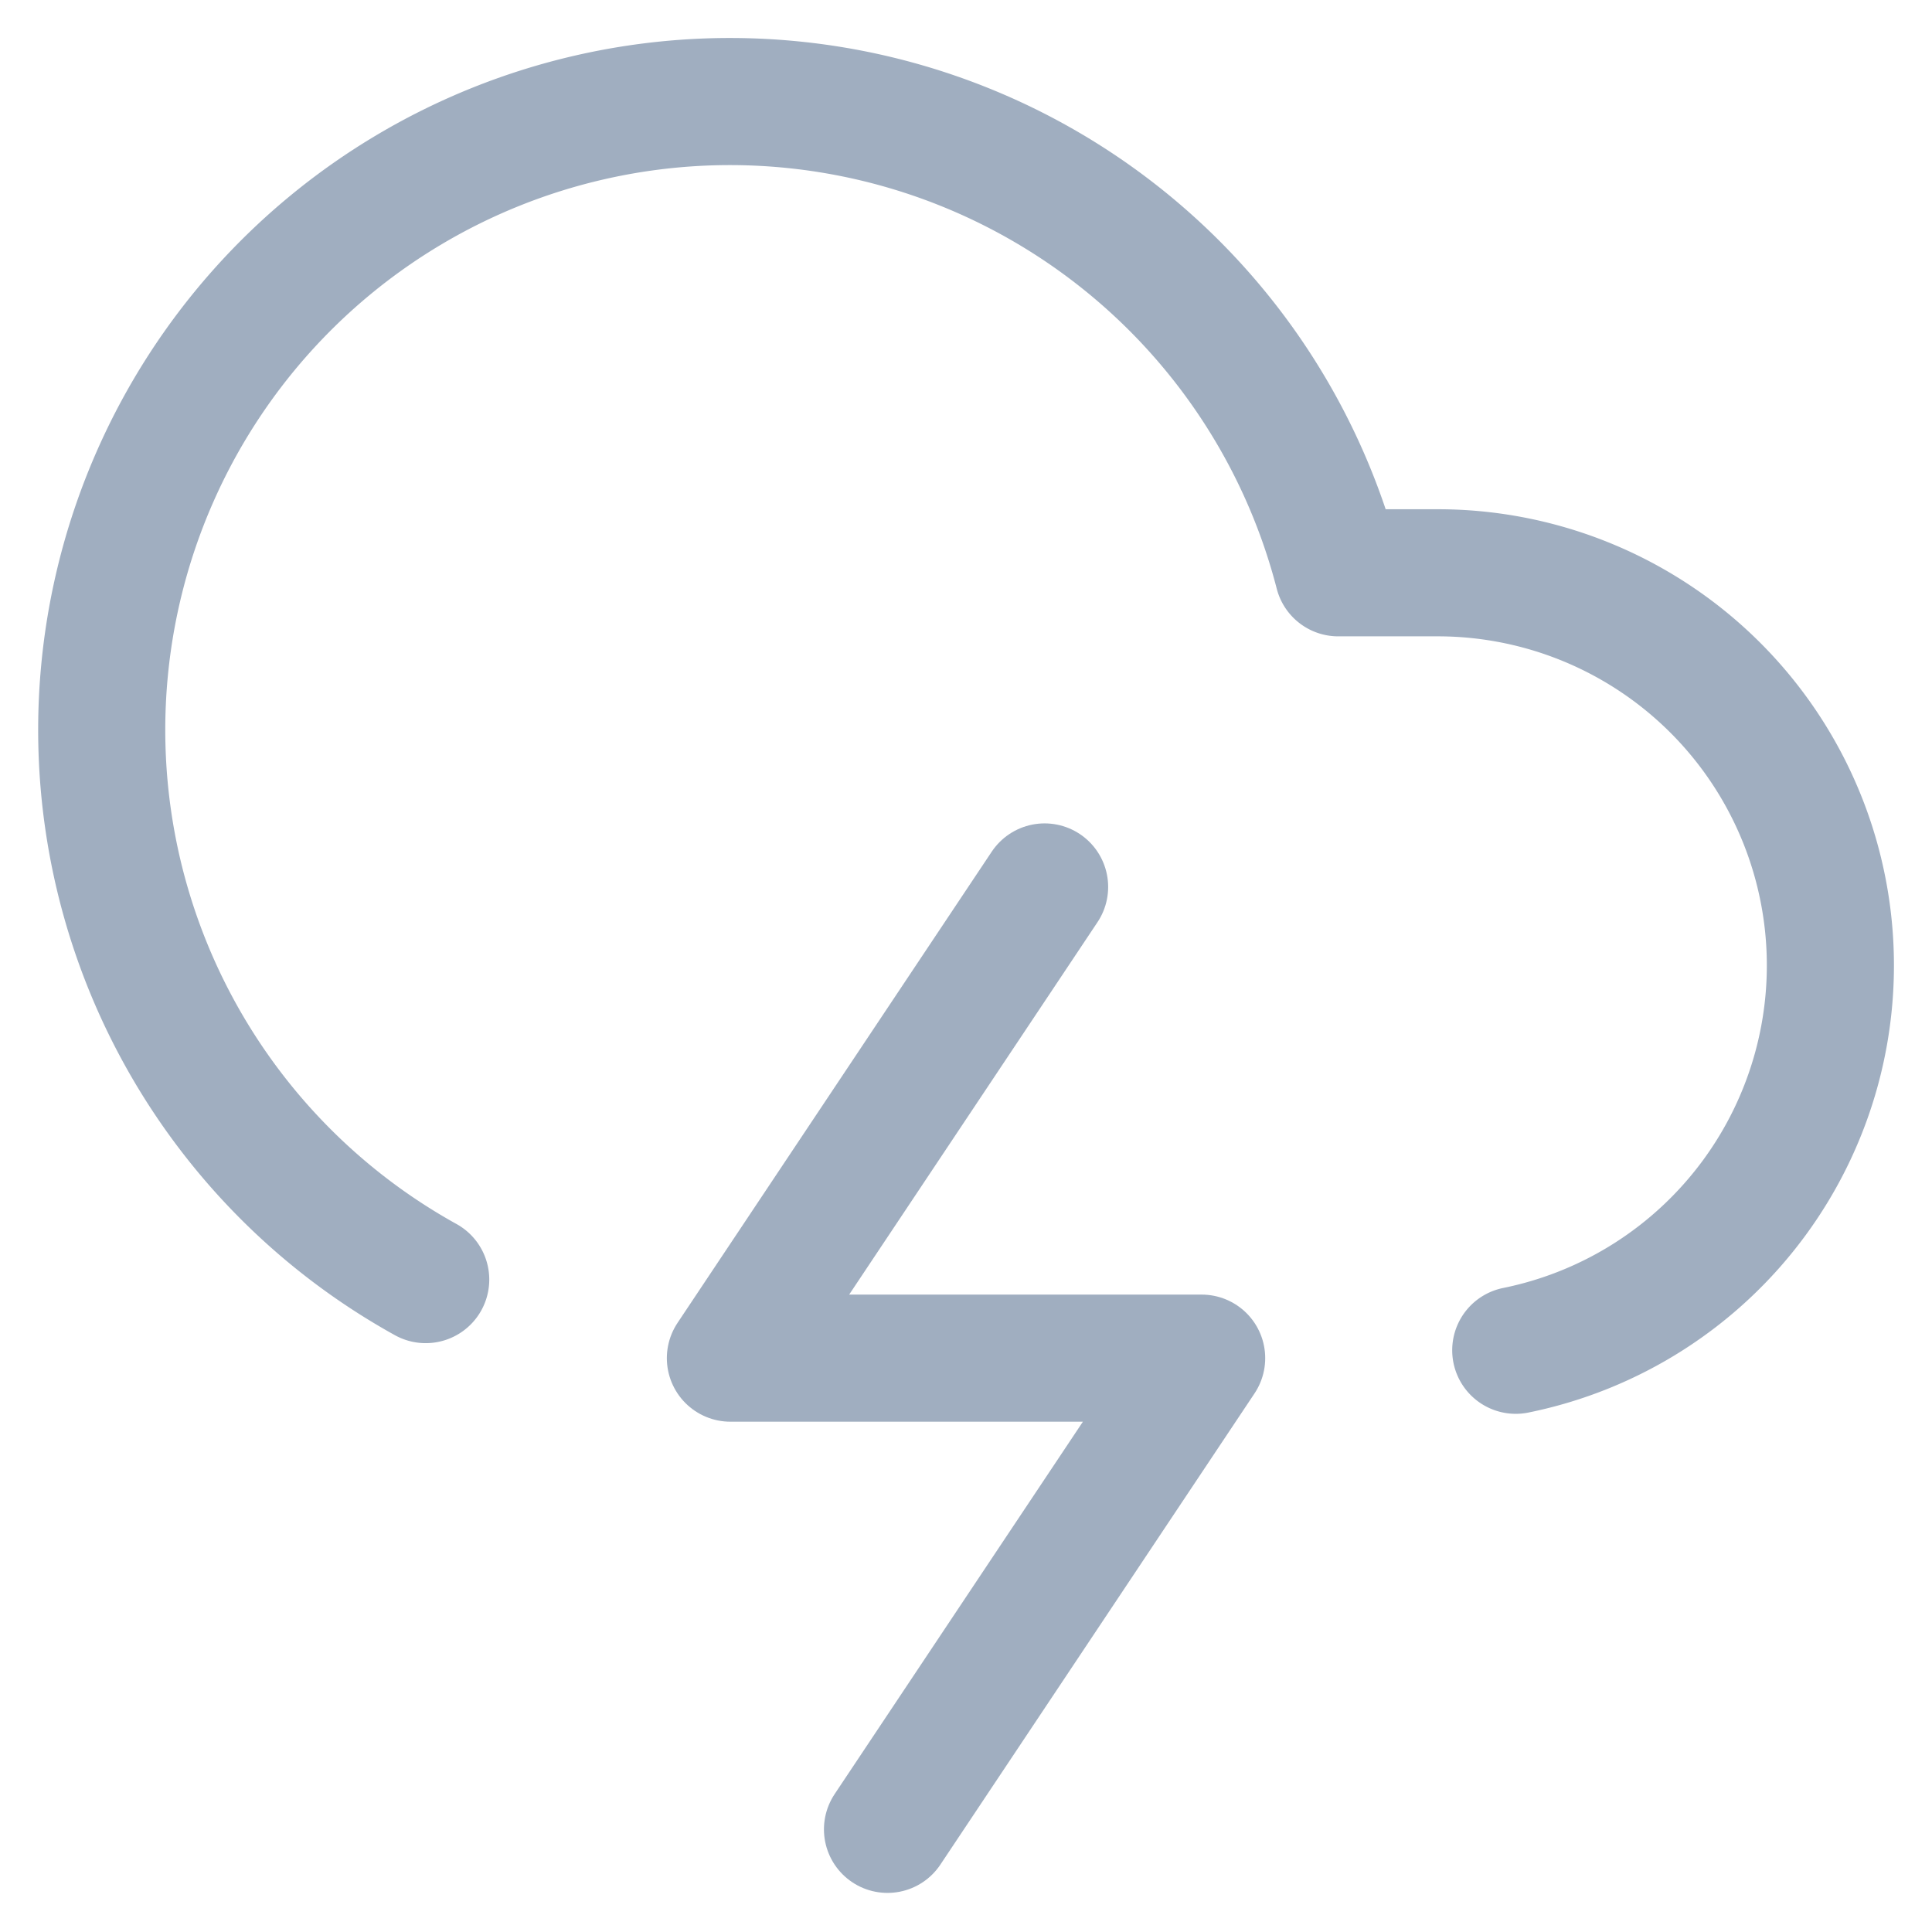 <svg xmlns="http://www.w3.org/2000/svg" width="38" height="38" fill="none"><path stroke="#A0AEC0" stroke-linecap="round" stroke-linejoin="round" stroke-width="2.5" d="M29.813 26.558a7.723 7.723 0 0 0-1.544-15.292h-1.947a12.356 12.356 0 0 0-23.26-1.92 12.358 12.358 0 0 0 5.311 15.822"/><path stroke="#A0AEC0" stroke-linecap="round" stroke-linejoin="round" stroke-width="2.5" d="m20.546 17.445-6.18 9.268h9.269l-6.179 9.268"/></svg>